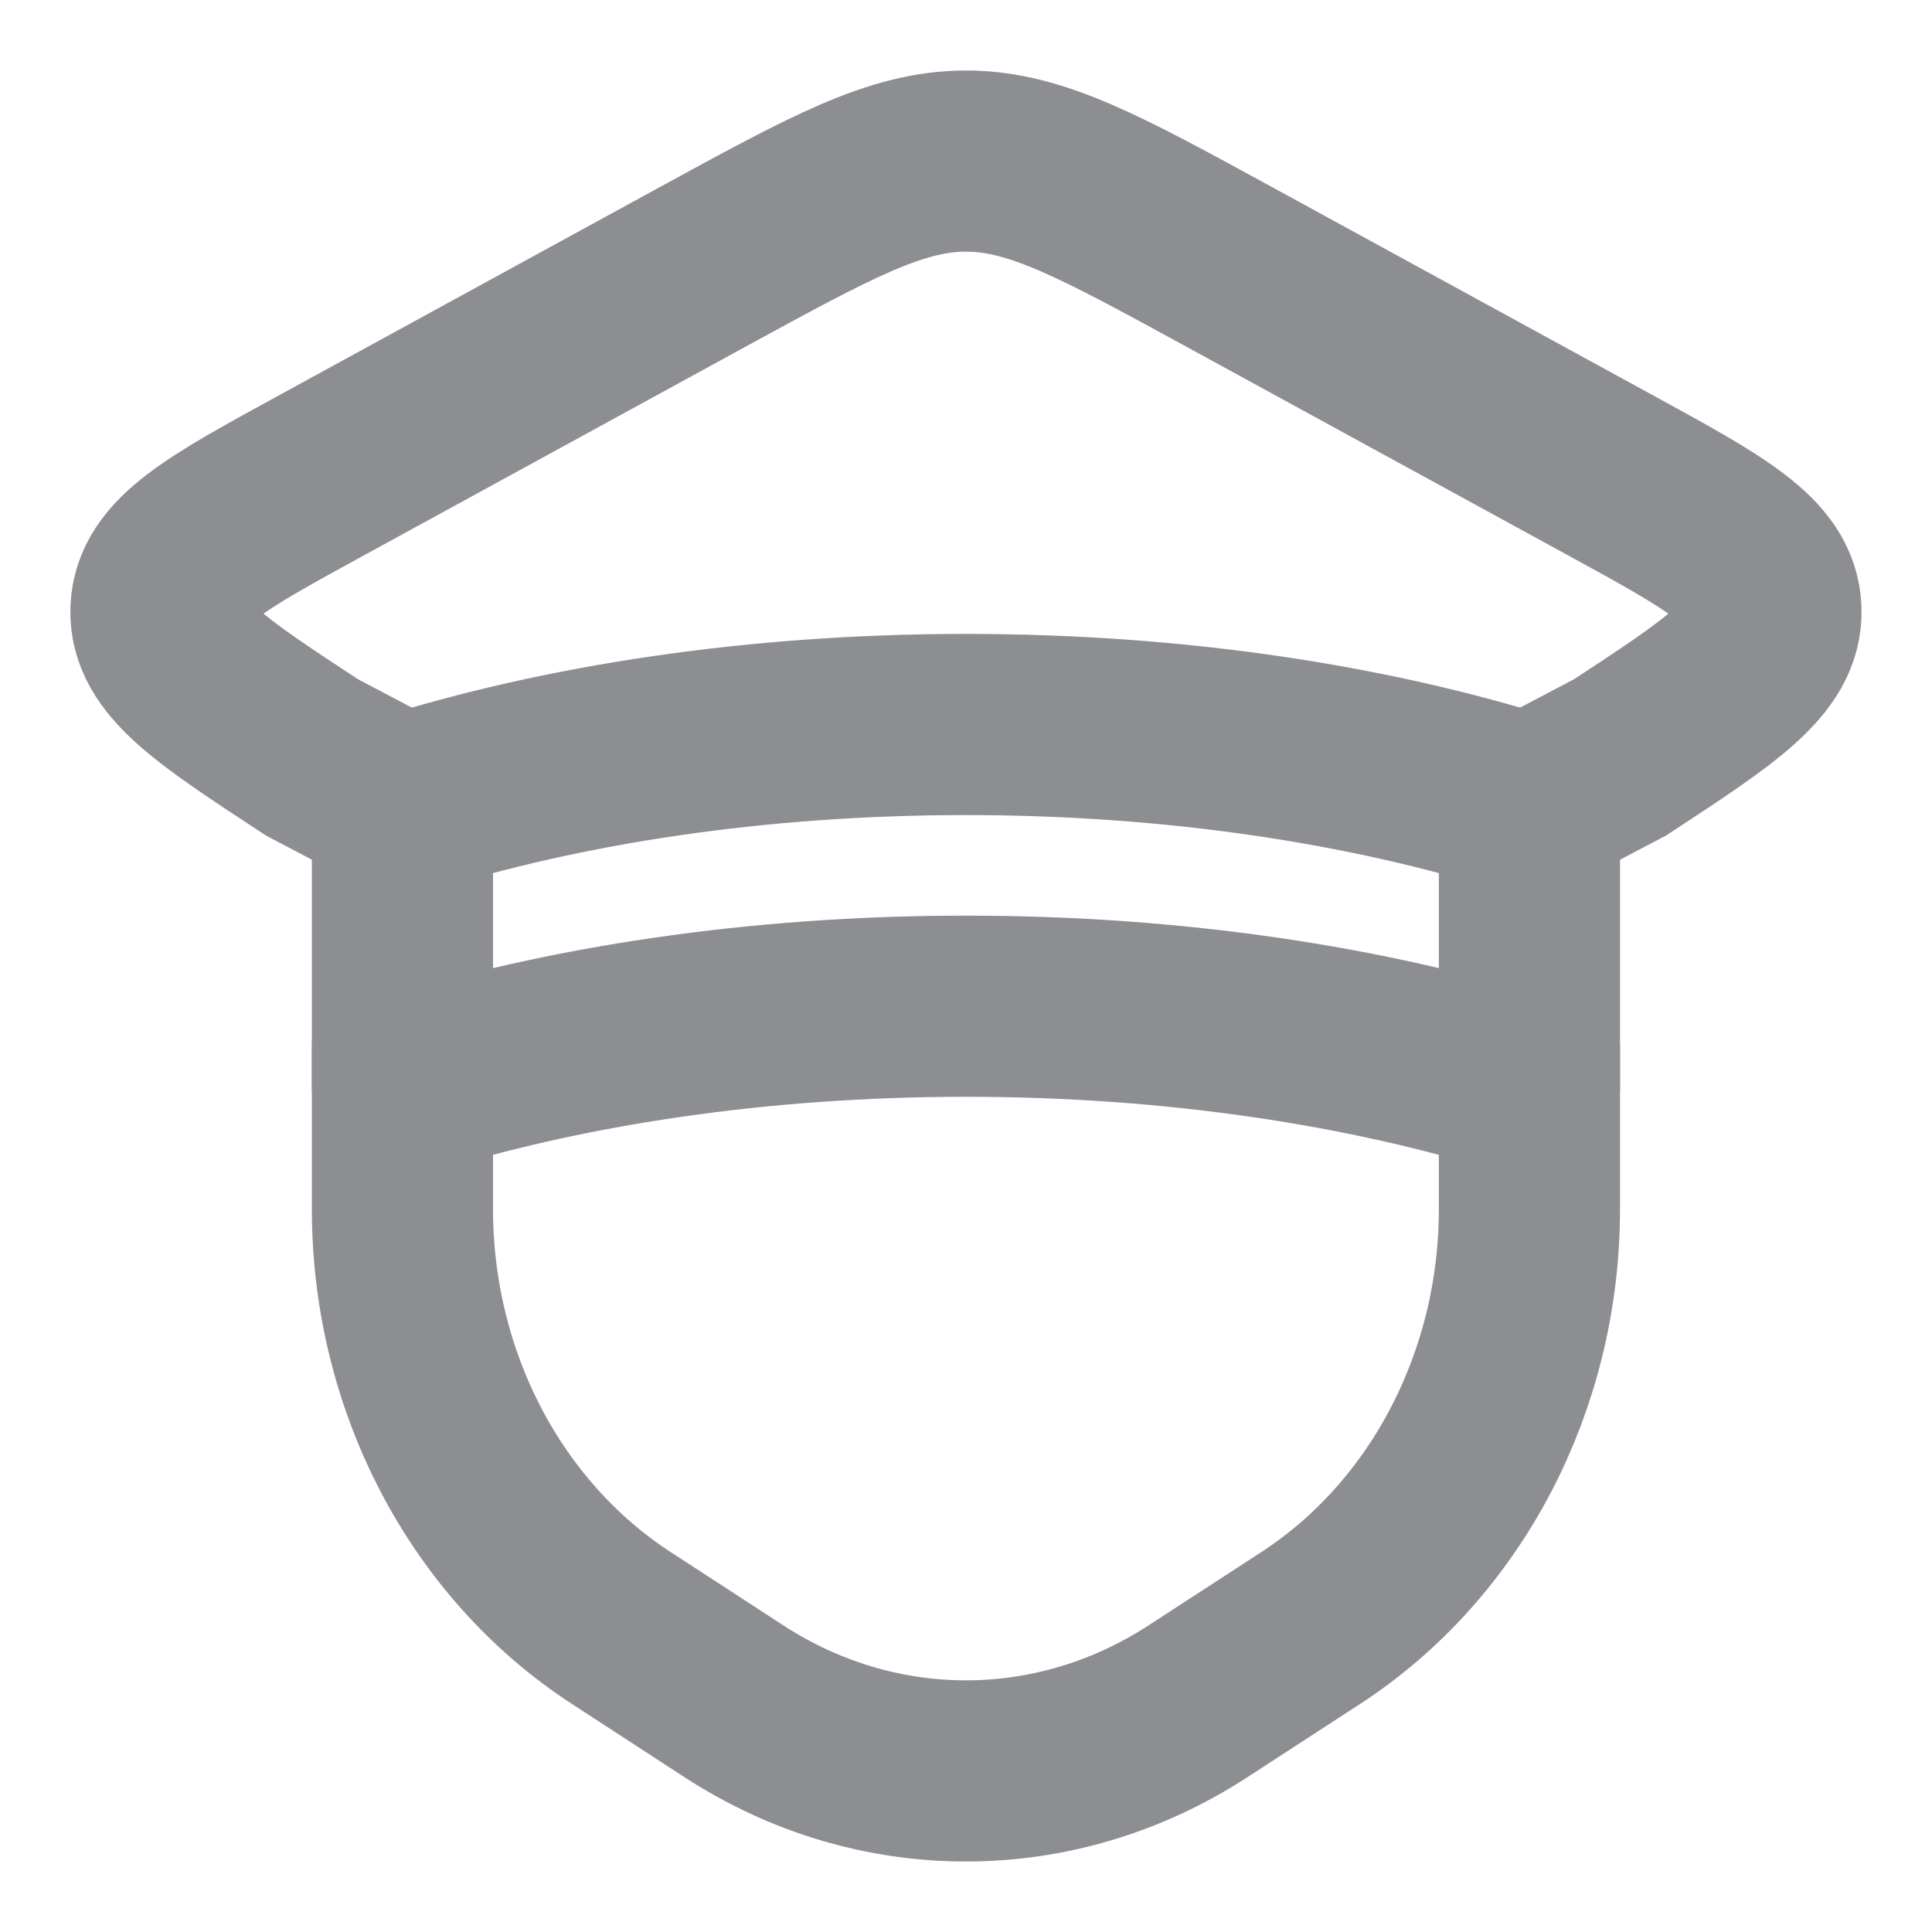 <svg width="16" height="16" viewBox="0 0 16 16" fill="none" xmlns="http://www.w3.org/2000/svg">
<g clip-path="url(#clip0_3238_46898)">
<path d="M12.666 6.667C11.33 6.245 9.725 6 8 6C6.274 6 4.67 6.245 3.333 6.667V9C4.67 8.579 6.274 8.333 8 8.333C9.725 8.333 11.33 8.579 12.666 9V6.667Z" stroke="#AFB1B6" stroke-width="1.5" stroke-linejoin="round"/>
<path d="M12.666 6.667C11.33 6.245 9.725 6 8 6C6.274 6 4.67 6.245 3.333 6.667V9C4.67 8.579 6.274 8.333 8 8.333C9.725 8.333 11.33 8.579 12.666 9V6.667Z" stroke="black" stroke-opacity="0.2" stroke-width="1.5" stroke-linejoin="round"/>
<path d="M12.666 8.666V10.015C12.666 11.435 11.978 12.752 10.854 13.483L9.92 14.09C8.738 14.858 7.261 14.858 6.079 14.09L5.146 13.483C4.021 12.752 3.333 11.435 3.333 10.015V8.666" stroke="#AFB1B6" stroke-width="1.5" stroke-linecap="round"/>
<path d="M12.666 8.666V10.015C12.666 11.435 11.978 12.752 10.854 13.483L9.92 14.09C8.738 14.858 7.261 14.858 6.079 14.09L5.146 13.483C4.021 12.752 3.333 11.435 3.333 10.015V8.666" stroke="black" stroke-opacity="0.2" stroke-width="1.5" stroke-linecap="round"/>
<path d="M12.666 6.667L13.417 6.272C14.259 5.72 14.68 5.444 14.666 5.049C14.652 4.655 14.213 4.415 13.335 3.935L10.183 2.212C9.112 1.627 8.576 1.334 8 1.334C7.423 1.334 6.888 1.627 5.816 2.212L2.665 3.935C1.786 4.415 1.347 4.655 1.333 5.049C1.319 5.444 1.741 5.72 2.583 6.272L3.333 6.667" stroke="#AFB1B6" stroke-width="1.5" stroke-linecap="round"/>
<path d="M12.666 6.667L13.417 6.272C14.259 5.72 14.68 5.444 14.666 5.049C14.652 4.655 14.213 4.415 13.335 3.935L10.183 2.212C9.112 1.627 8.576 1.334 8 1.334C7.423 1.334 6.888 1.627 5.816 2.212L2.665 3.935C1.786 4.415 1.347 4.655 1.333 5.049C1.319 5.444 1.741 5.72 2.583 6.272L3.333 6.667" stroke="black" stroke-opacity="0.2" stroke-width="1.5" stroke-linecap="round"/>
</g>
<defs>
<clipPath id="clip0_3238_46898">
<rect width="16" height="16" fill="white"/>
</clipPath>
</defs>
</svg>
